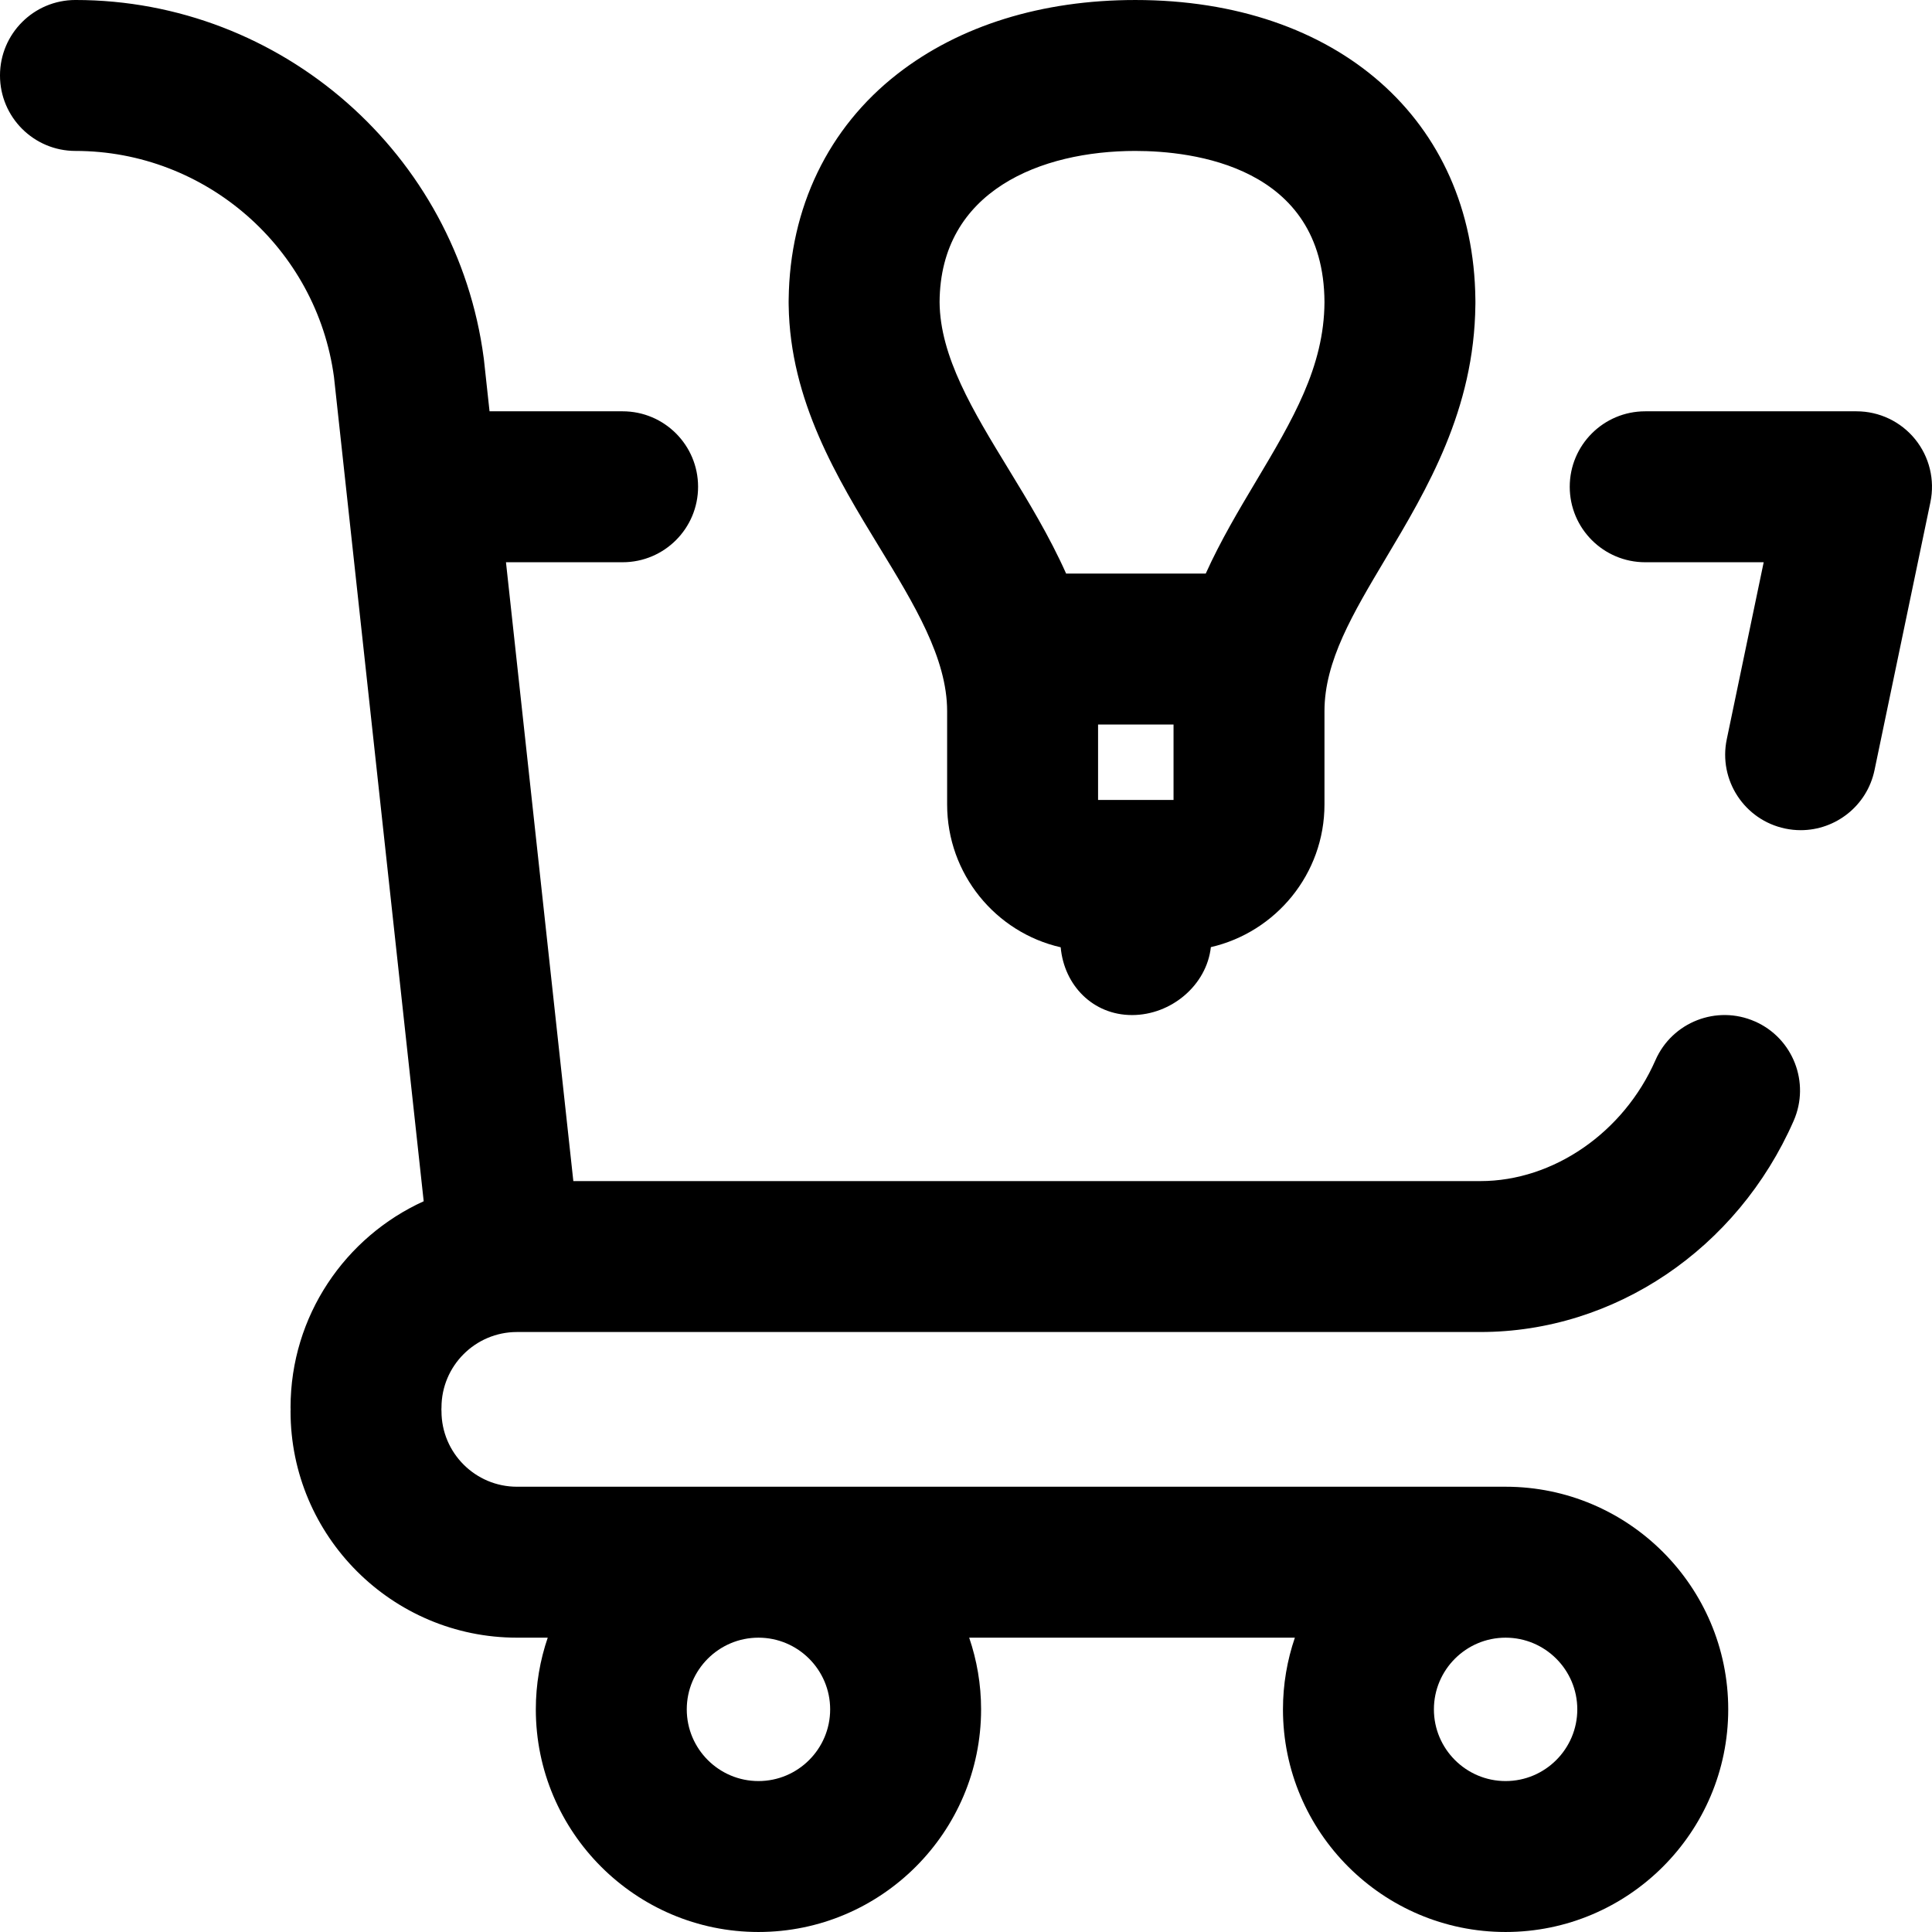 <svg height="512pt" viewBox="0 0 512 512" width="512pt" xmlns="http://www.w3.org/2000/svg"><path d="m465.062 270.688c-10.113-4.441-21.914.16-26.352 10.273-8.41 19.164-27.051 32.039-46.379 32.039h-240.391l-17.852-164h30.91c11.047 0 20-8.953 20-20s-8.953-20-20-20h-35.266l-1.48-13.633-.055-.438c-7.102-54.117-53.617-94.93-108.199-94.93-11.047 0-20 8.953-20 20s8.953 20 20 20c34.508 0 63.922 25.75 68.512 59.93l23.773 218.418c-20.785 9.438-35.285 30.375-35.285 54.652 0 .168.02.332.023.5-.004.168-.023.332-.023.5 0 33.086 26.914 60 60 60h8.156c-2.035 5.969-3.156 12.352-3.156 19 0 32.531 26.469 59 59 59s59-26.469 59-59c0-6.648-1.121-13.031-3.156-19h86.312c-2.035 5.969-3.156 12.352-3.156 19 0 32.531 26.469 59 59 59s59-26.469 59-59-26.469-59-59-59h-262c-11.027 0-20-8.973-20-20 0-.168-.02-.332-.023-.5.004-.168.023-.332.023-.5 0-11.027 8.973-20 20-20h255.332c35.504 0 68.082-21.965 83.004-55.961 4.441-10.113-.16-21.914-10.273-26.352zm-245.062 182.312c0 10.477-8.523 19-19 19s-19-8.523-19-19 8.523-19 19-19 19 8.523 19 19zm179 19c-10.477 0-19-8.523-19-19s8.523-19 19-19 19 8.523 19 19-8.523 19-19 19zm112.578-338.914-14.809 71c-1.969 9.434-10.285 15.918-19.559 15.918-1.352 0-2.727-.137-4.102-.426-10.812-2.254-17.75-12.848-15.496-23.66l9.785-46.918h-31.398c-11.047 0-20-8.953-20-20s8.953-20 20-20h56c6.02 0 11.723 2.711 15.52 7.383 3.797 4.672 5.289 10.809 4.059 16.703zm-278.504 11.98c9.219 15.105 17.926 29.375 17.926 43.387v24.734c0 18.461 12.891 33.941 30.094 37.852.91 10.086 8.547 17.961 18.906 17.961 10.371 0 19.777-7.895 20.891-18 17.223-3.973 30.109-19.41 30.109-37.812v-24.734c0-13.246 7.508-25.832 16.195-40.406 11.027-18.488 23.508-39.414 23.797-67.25.004-.152.008-.309.008-.461v-.539c0-.152-.004-.309-.008-.461-.496-47.5-36.582-79.336-90.109-79.336-24.785 0-46.582 6.77-63.035 19.578-18.344 14.281-28.562 35.461-28.84 59.727-.004.164-.008.328-.008.492v.535c0 .188.004.375.008.562.355 25.312 12.945 45.941 24.066 64.172zm77.926 46.934v20h-20v-20zm-10.117-152c15.027 0 49.941 3.91 50.117 40.062-.086 17.191-8.465 31.242-18.156 47.496-4.547 7.621-9.359 15.695-13.309 24.441h-37.004c-4.441-9.949-10.043-19.133-15.312-27.77-9.316-15.266-18.121-29.695-18.219-44.188.172-29.516 26.883-40.043 51.883-40.043zm0 0"/></svg>